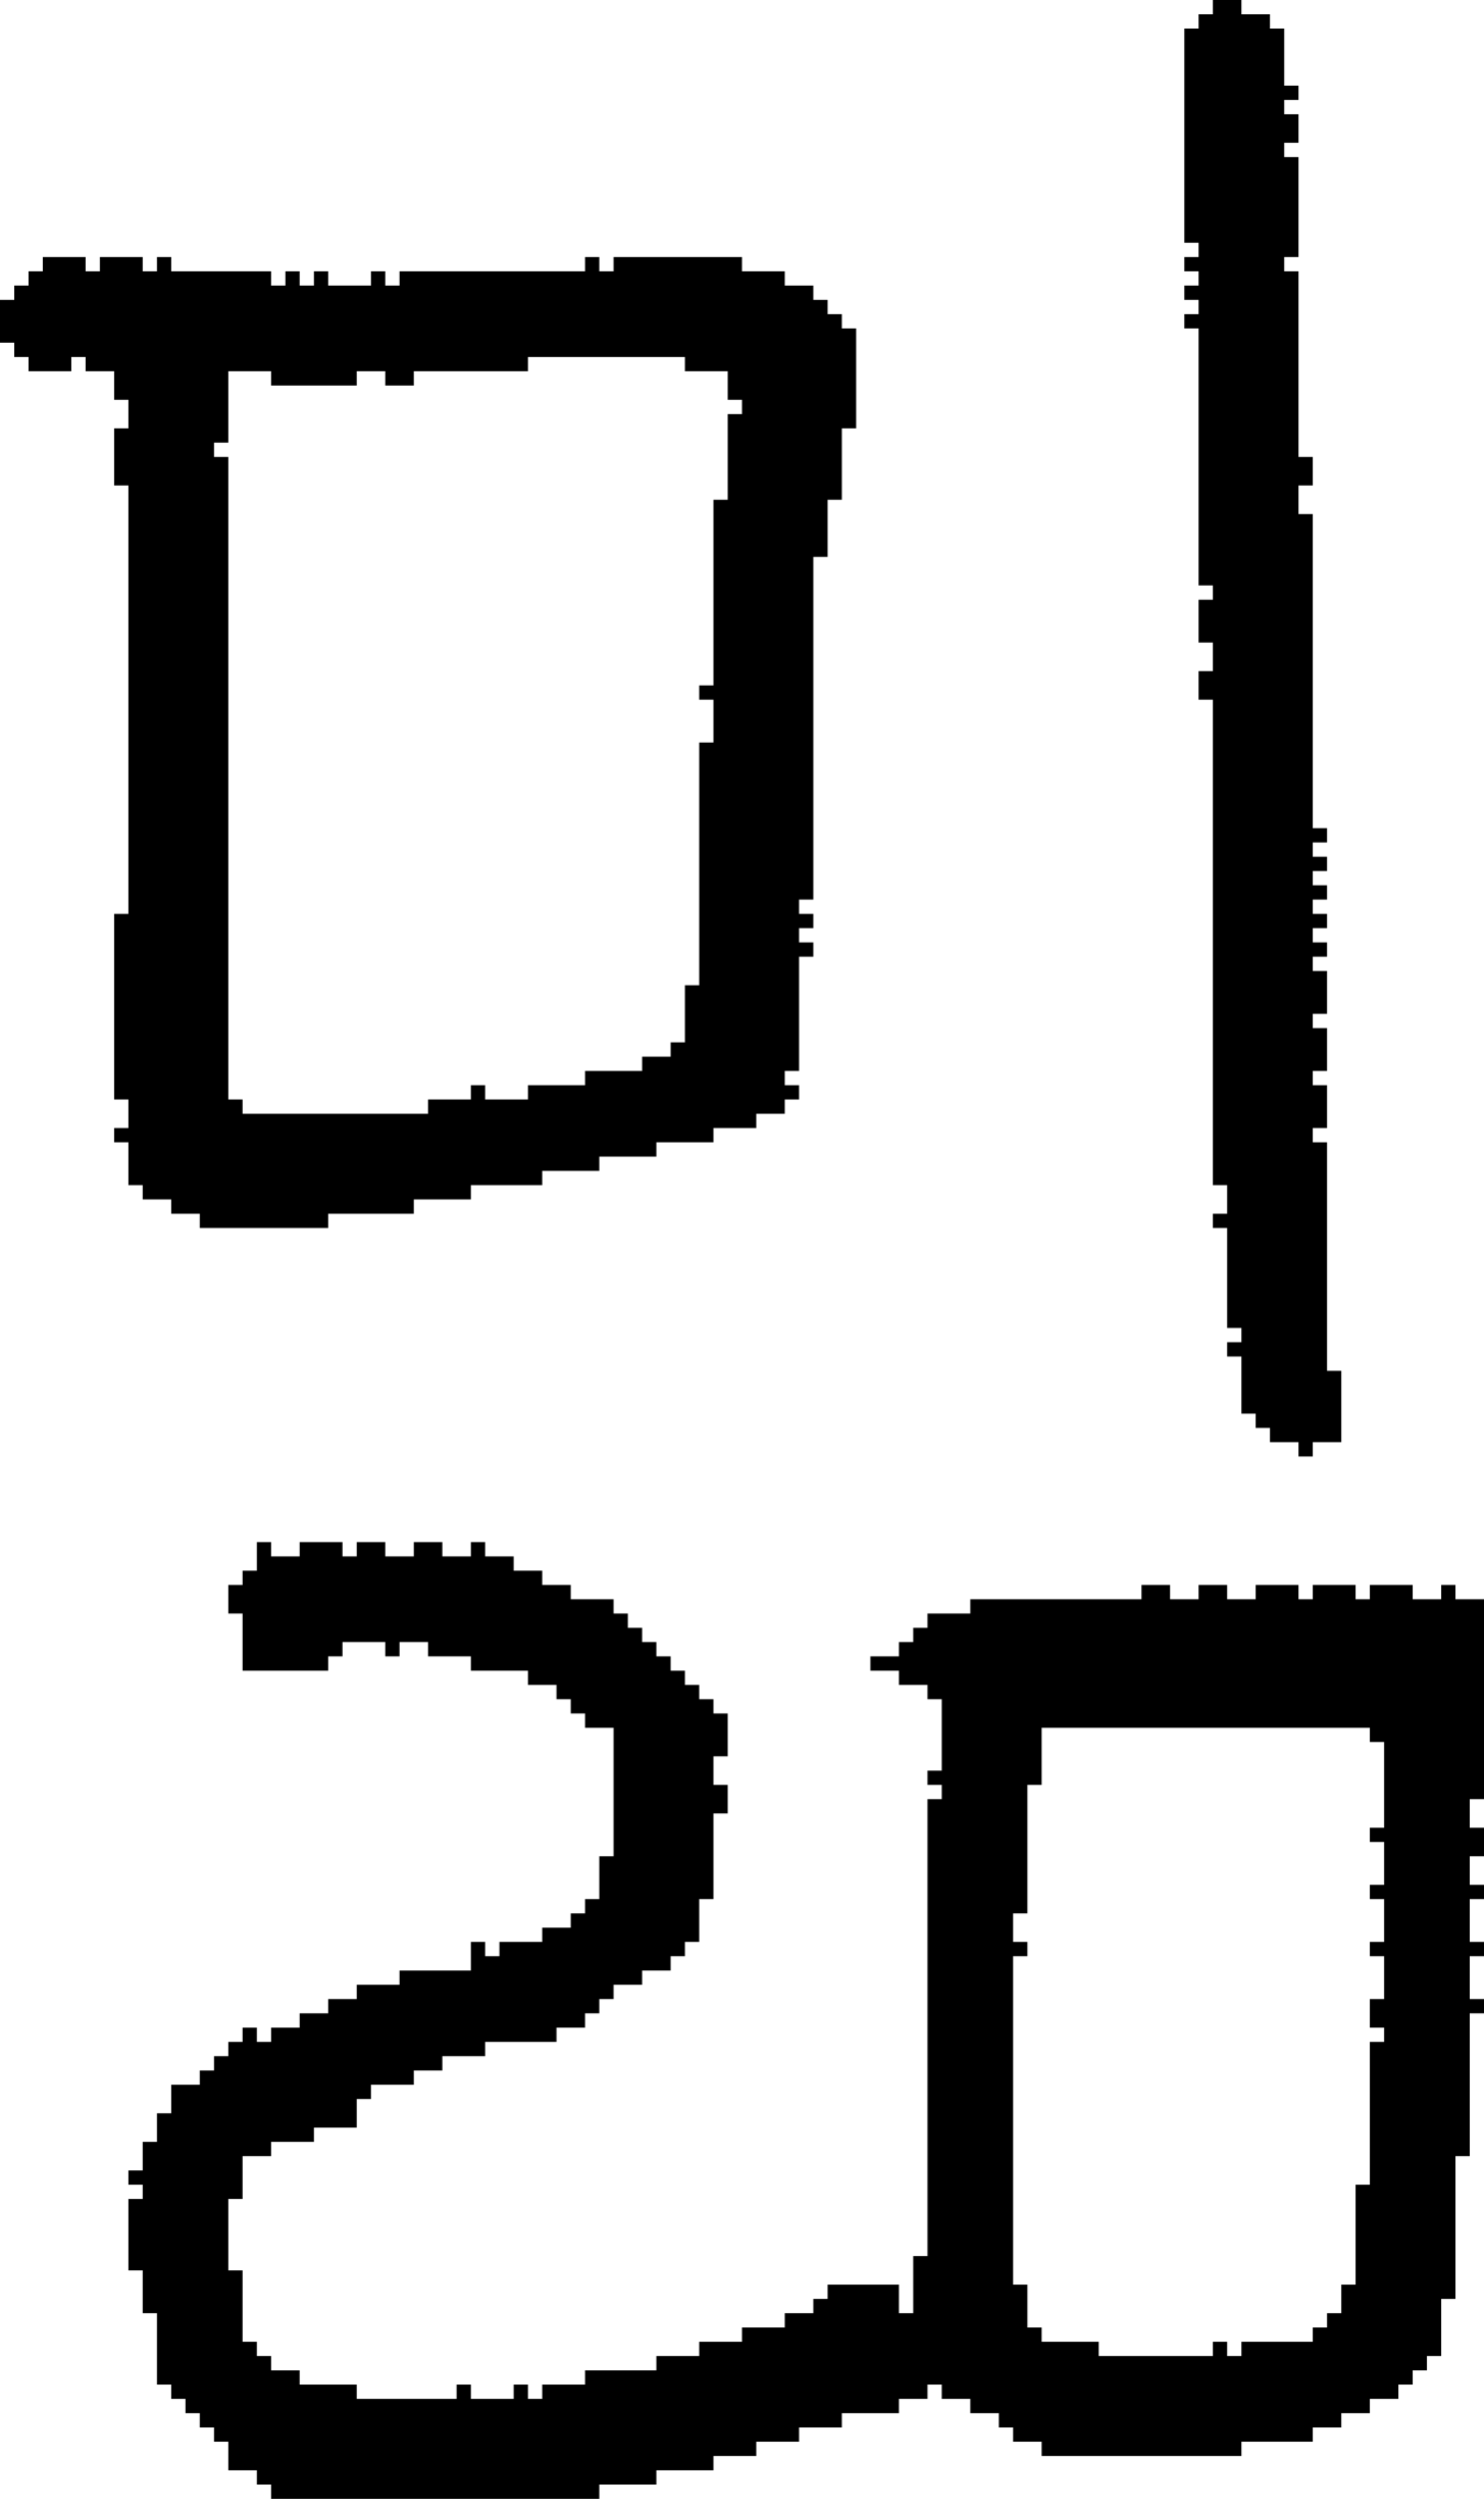 <?xml version="1.0" encoding="UTF-8" standalone="no"?>
<!DOCTYPE svg PUBLIC "-//W3C//DTD SVG 1.1//EN" 
  "http://www.w3.org/Graphics/SVG/1.1/DTD/svg11.dtd">
<svg width="104" height="175"
     xmlns="http://www.w3.org/2000/svg" version="1.1">
 <path d="  M 55,76  L 55,75  L 56,75  L 56,67  L 57,67  L 57,66  L 56,66  L 56,65  L 57,65  L 57,64  L 56,64  L 56,63  L 57,63  L 57,39  L 58,39  L 58,35  L 59,35  L 59,30  L 60,30  L 60,23  L 59,23  L 59,22  L 58,22  L 58,21  L 57,21  L 57,20  L 55,20  L 55,19  L 52,19  L 52,18  L 43,18  L 43,19  L 42,19  L 42,18  L 41,18  L 41,19  L 28,19  L 28,20  L 27,20  L 27,19  L 26,19  L 26,20  L 23,20  L 23,19  L 22,19  L 22,20  L 21,20  L 21,19  L 20,19  L 20,20  L 19,20  L 19,19  L 12,19  L 12,18  L 11,18  L 11,19  L 10,19  L 10,18  L 7,18  L 7,19  L 6,19  L 6,18  L 3,18  L 3,19  L 2,19  L 2,20  L 1,20  L 1,21  L 0,21  L 0,24  L 1,24  L 1,25  L 2,25  L 2,26  L 5,26  L 5,25  L 6,25  L 6,26  L 8,26  L 8,28  L 9,28  L 9,30  L 8,30  L 8,34  L 9,34  L 9,64  L 8,64  L 8,77  L 9,77  L 9,79  L 8,79  L 8,80  L 9,80  L 9,83  L 10,83  L 10,84  L 12,84  L 12,85  L 14,85  L 14,86  L 23,86  L 23,85  L 29,85  L 29,84  L 33,84  L 33,83  L 38,83  L 38,82  L 42,82  L 42,81  L 46,81  L 46,80  L 50,80  L 50,79  L 53,79  L 53,78  L 55,78  L 55,77  L 56,77  L 56,76  Z  M 51,28  L 52,28  L 52,29  L 51,29  L 51,35  L 50,35  L 50,48  L 49,48  L 49,49  L 50,49  L 50,52  L 49,52  L 49,69  L 48,69  L 48,73  L 47,73  L 47,74  L 45,74  L 45,75  L 41,75  L 41,76  L 37,76  L 37,77  L 34,77  L 34,76  L 33,76  L 33,77  L 30,77  L 30,78  L 17,78  L 17,77  L 16,77  L 16,32  L 15,32  L 15,31  L 16,31  L 16,26  L 19,26  L 19,27  L 25,27  L 25,26  L 27,26  L 27,27  L 29,27  L 29,26  L 37,26  L 37,25  L 48,25  L 48,26  L 51,26  Z  " style="fill:rgb(0, 0, 0); fill-opacity:1.000; stroke:none;" />
 <path d="  M 87,172  L 87,171  L 92,171  L 92,170  L 94,170  L 94,169  L 96,169  L 96,168  L 98,168  L 98,167  L 99,167  L 99,166  L 100,166  L 100,165  L 101,165  L 101,161  L 102,161  L 102,151  L 103,151  L 103,141  L 104,141  L 104,140  L 103,140  L 103,137  L 104,137  L 104,136  L 103,136  L 103,133  L 104,133  L 104,132  L 103,132  L 103,130  L 104,130  L 104,128  L 103,128  L 103,126  L 104,126  L 104,112  L 102,112  L 102,111  L 101,111  L 101,112  L 99,112  L 99,111  L 96,111  L 96,112  L 95,112  L 95,111  L 92,111  L 92,112  L 91,112  L 91,111  L 88,111  L 88,112  L 86,112  L 86,111  L 84,111  L 84,112  L 82,112  L 82,111  L 80,111  L 80,112  L 68,112  L 68,113  L 65,113  L 65,114  L 64,114  L 64,115  L 63,115  L 63,116  L 61,116  L 61,117  L 63,117  L 63,118  L 65,118  L 65,119  L 66,119  L 66,124  L 65,124  L 65,125  L 66,125  L 66,126  L 65,126  L 65,158  L 64,158  L 64,162  L 63,162  L 63,160  L 58,160  L 58,161  L 57,161  L 57,162  L 55,162  L 55,163  L 52,163  L 52,164  L 49,164  L 49,165  L 46,165  L 46,166  L 41,166  L 41,167  L 38,167  L 38,168  L 37,168  L 37,167  L 36,167  L 36,168  L 33,168  L 33,167  L 32,167  L 32,168  L 25,168  L 25,167  L 21,167  L 21,166  L 19,166  L 19,165  L 18,165  L 18,164  L 17,164  L 17,159  L 16,159  L 16,154  L 17,154  L 17,151  L 19,151  L 19,150  L 22,150  L 22,149  L 25,149  L 25,147  L 26,147  L 26,146  L 29,146  L 29,145  L 31,145  L 31,144  L 34,144  L 34,143  L 39,143  L 39,142  L 41,142  L 41,141  L 42,141  L 42,140  L 43,140  L 43,139  L 45,139  L 45,138  L 47,138  L 47,137  L 48,137  L 48,136  L 49,136  L 49,133  L 50,133  L 50,127  L 51,127  L 51,125  L 50,125  L 50,123  L 51,123  L 51,120  L 50,120  L 50,119  L 49,119  L 49,118  L 48,118  L 48,117  L 47,117  L 47,116  L 46,116  L 46,115  L 45,115  L 45,114  L 44,114  L 44,113  L 43,113  L 43,112  L 40,112  L 40,111  L 38,111  L 38,110  L 36,110  L 36,109  L 34,109  L 34,108  L 33,108  L 33,109  L 31,109  L 31,108  L 29,108  L 29,109  L 27,109  L 27,108  L 25,108  L 25,109  L 24,109  L 24,108  L 21,108  L 21,109  L 19,109  L 19,108  L 18,108  L 18,110  L 17,110  L 17,111  L 16,111  L 16,113  L 17,113  L 17,117  L 23,117  L 23,116  L 24,116  L 24,115  L 27,115  L 27,116  L 28,116  L 28,115  L 30,115  L 30,116  L 33,116  L 33,117  L 37,117  L 37,118  L 39,118  L 39,119  L 40,119  L 40,120  L 41,120  L 41,121  L 43,121  L 43,130  L 42,130  L 42,133  L 41,133  L 41,134  L 40,134  L 40,135  L 38,135  L 38,136  L 35,136  L 35,137  L 34,137  L 34,136  L 33,136  L 33,138  L 28,138  L 28,139  L 25,139  L 25,140  L 23,140  L 23,141  L 21,141  L 21,142  L 19,142  L 19,143  L 18,143  L 18,142  L 17,142  L 17,143  L 16,143  L 16,144  L 15,144  L 15,145  L 14,145  L 14,146  L 12,146  L 12,148  L 11,148  L 11,150  L 10,150  L 10,152  L 9,152  L 9,153  L 10,153  L 10,154  L 9,154  L 9,159  L 10,159  L 10,162  L 11,162  L 11,167  L 12,167  L 12,168  L 13,168  L 13,169  L 14,169  L 14,170  L 15,170  L 15,171  L 16,171  L 16,173  L 18,173  L 18,174  L 19,174  L 19,175  L 42,175  L 42,174  L 46,174  L 46,173  L 50,173  L 50,172  L 53,172  L 53,171  L 56,171  L 56,170  L 59,170  L 59,169  L 63,169  L 63,168  L 65,168  L 65,167  L 66,167  L 66,168  L 68,168  L 68,169  L 70,169  L 70,170  L 71,170  L 71,171  L 73,171  L 73,172  Z  M 71,137  L 72,137  L 72,136  L 71,136  L 71,134  L 72,134  L 72,125  L 73,125  L 73,121  L 96,121  L 96,122  L 97,122  L 97,128  L 96,128  L 96,129  L 97,129  L 97,132  L 96,132  L 96,133  L 97,133  L 97,136  L 96,136  L 96,137  L 97,137  L 97,140  L 96,140  L 96,142  L 97,142  L 97,143  L 96,143  L 96,153  L 95,153  L 95,160  L 94,160  L 94,162  L 93,162  L 93,163  L 92,163  L 92,164  L 87,164  L 87,165  L 86,165  L 86,164  L 85,164  L 85,165  L 77,165  L 77,164  L 73,164  L 73,163  L 72,163  L 72,160  L 71,160  Z  " style="fill:rgb(0, 0, 0); fill-opacity:1.000; stroke:none;" />
 <path d="  M 84,41  L 85,41  L 85,42  L 84,42  L 84,45  L 85,45  L 85,47  L 84,47  L 84,49  L 85,49  L 85,83  L 86,83  L 86,85  L 85,85  L 85,86  L 86,86  L 86,93  L 87,93  L 87,94  L 86,94  L 86,95  L 87,95  L 87,99  L 88,99  L 88,100  L 89,100  L 89,101  L 91,101  L 91,102  L 92,102  L 92,101  L 94,101  L 94,96  L 93,96  L 93,80  L 92,80  L 92,79  L 93,79  L 93,76  L 92,76  L 92,75  L 93,75  L 93,72  L 92,72  L 92,71  L 93,71  L 93,68  L 92,68  L 92,67  L 93,67  L 93,66  L 92,66  L 92,65  L 93,65  L 93,64  L 92,64  L 92,63  L 93,63  L 93,62  L 92,62  L 92,61  L 93,61  L 93,60  L 92,60  L 92,59  L 93,59  L 93,58  L 92,58  L 92,36  L 91,36  L 91,34  L 92,34  L 92,32  L 91,32  L 91,19  L 90,19  L 90,18  L 91,18  L 91,11  L 90,11  L 90,10  L 91,10  L 91,8  L 90,8  L 90,7  L 91,7  L 91,6  L 90,6  L 90,2  L 89,2  L 89,1  L 87,1  L 87,0  L 85,0  L 85,1  L 84,1  L 84,2  L 83,2  L 83,17  L 84,17  L 84,18  L 83,18  L 83,19  L 84,19  L 84,20  L 83,20  L 83,21  L 84,21  L 84,22  L 83,22  L 83,23  L 84,23  Z  " style="fill:rgb(0, 0, 0); fill-opacity:1.000; stroke:none;" />
</svg>
